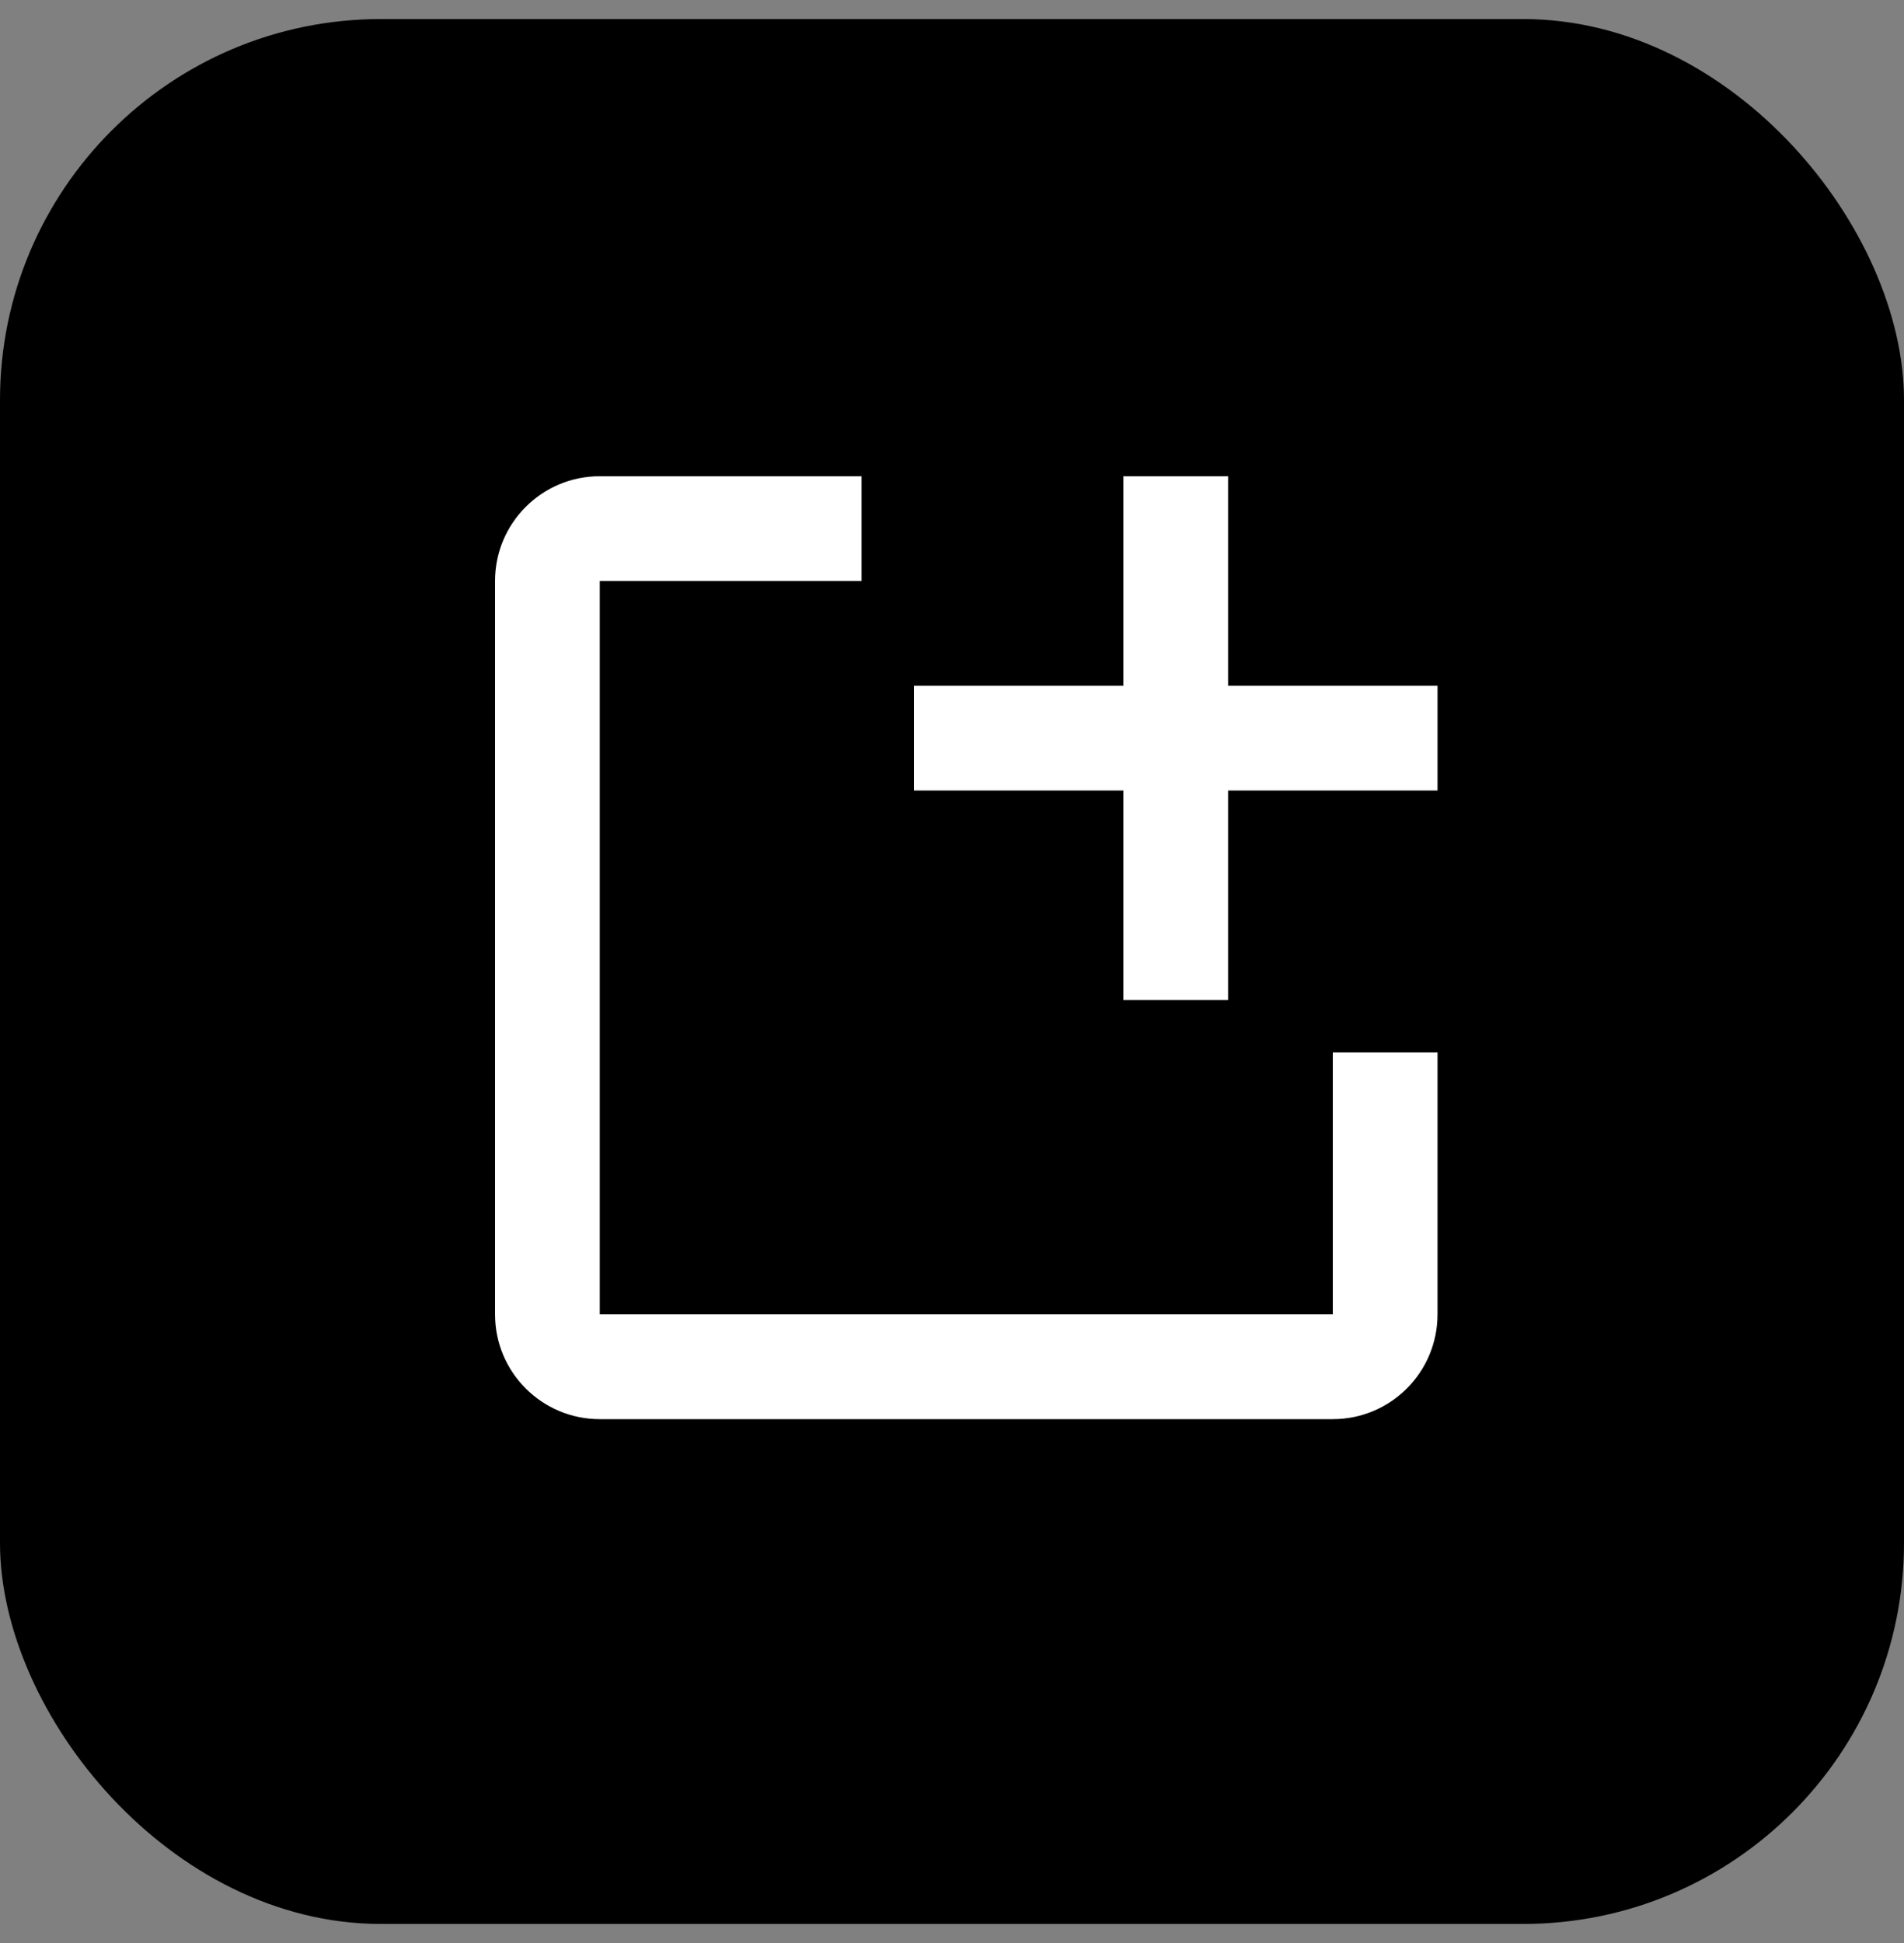 <svg width="50" height="51" viewBox="0 0 50 51" fill="none" xmlns="http://www.w3.org/2000/svg">
<rect x="0" y="0" width="50" height="51" fill="#808080" stroke="none"/>
<rect y="0.5" width="50" height="50" rx="10" fill="black"/>
<path d="M37.75 27.625V34.5C37.75 36.019 36.519 37.25 35 37.25H15.75C14.231 37.25 13 36.019 13 34.5V15.25C13 13.731 14.231 12.5 15.75 12.5H22.625V15.25H15.75V34.5H35V27.625H37.75Z" fill="white"/>
<path d="M37.75 18H32.25V12.5H29.5V18H24V20.75H29.5V26.25H32.25V20.75H37.75" fill="white"/>
</svg>
